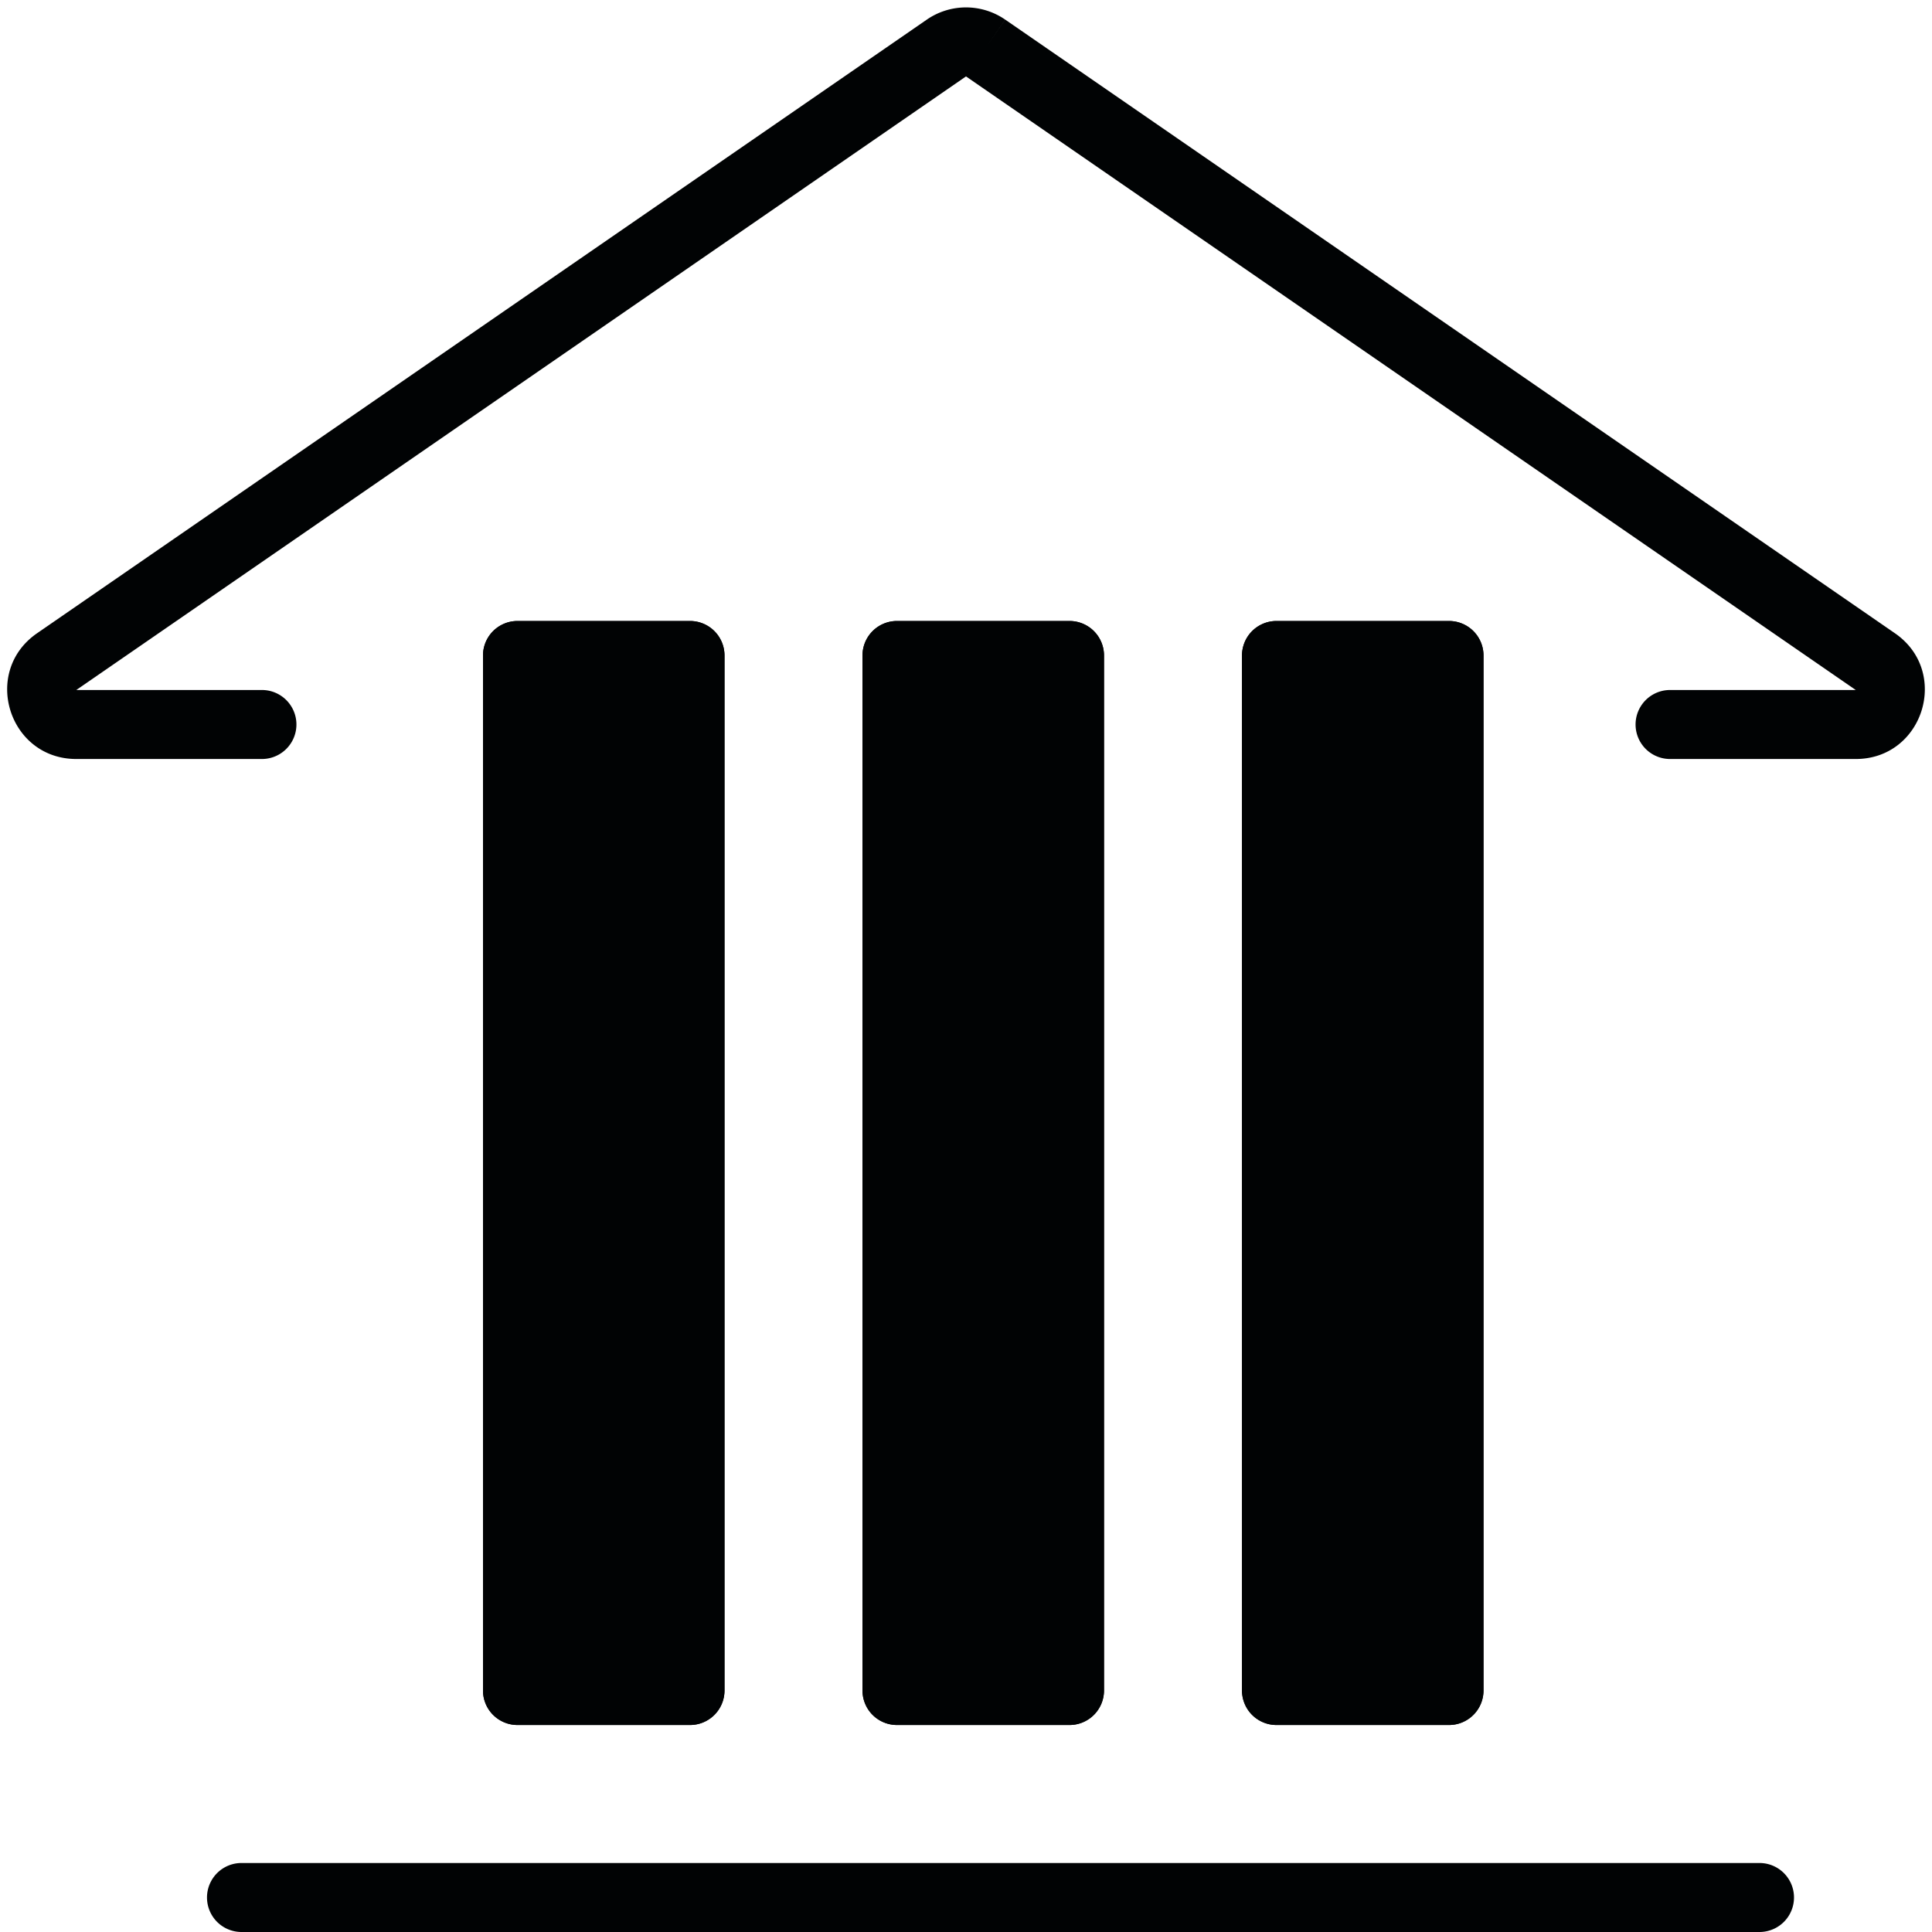 <svg width="56" height="56" fill="none" xmlns="http://www.w3.org/2000/svg"><path fill-rule="evenodd" clip-rule="evenodd" d="M14 19a1 1 0 011-1h5a1 1 0 011 1v30a1 1 0 01-1 1h-5a1 1 0 01-1-1V19zm11 0a1 1 0 011-1h5a1 1 0 011 1v30a1 1 0 01-1 1h-5a1 1 0 01-1-1V19zm12-1a1 1 0 00-1 1v30a1 1 0 001 1h5a1 1 0 001-1V19a1 1 0 00-1-1h-5z" fill="#010304"/><path fill-rule="evenodd" clip-rule="evenodd" d="M26.865.568a2 2 0 012.27 0l-.567.824.568-.824 25.788 17.786C56.54 19.468 55.751 22 53.79 22h-5.382a1 1 0 110-2h5.382L28 2.215 2.212 20h5.38a1 1 0 110 2h-5.38C.249 22-.54 19.468 1.076 18.354l.568.823-.568-.823L26.865.568l.565.82-.565-.82zM16 20v28h3V20h-3zm-1-2a1 1 0 00-1 1v30a1 1 0 001 1h5a1 1 0 001-1V19a1 1 0 00-1-1h-5zm12 30V20h3v28h-3zm-2-29a1 1 0 011-1h5a1 1 0 011 1v30a1 1 0 01-1 1h-5a1 1 0 01-1-1V19zm13 1v28h3V20h-3zm-1-2a1 1 0 00-1 1v30a1 1 0 001 1h5a1 1 0 001-1V19a1 1 0 00-1-1h-5zM7 54a1 1 0 100 2h44a1 1 0 100-2H7z" fill="#010304"/></svg>